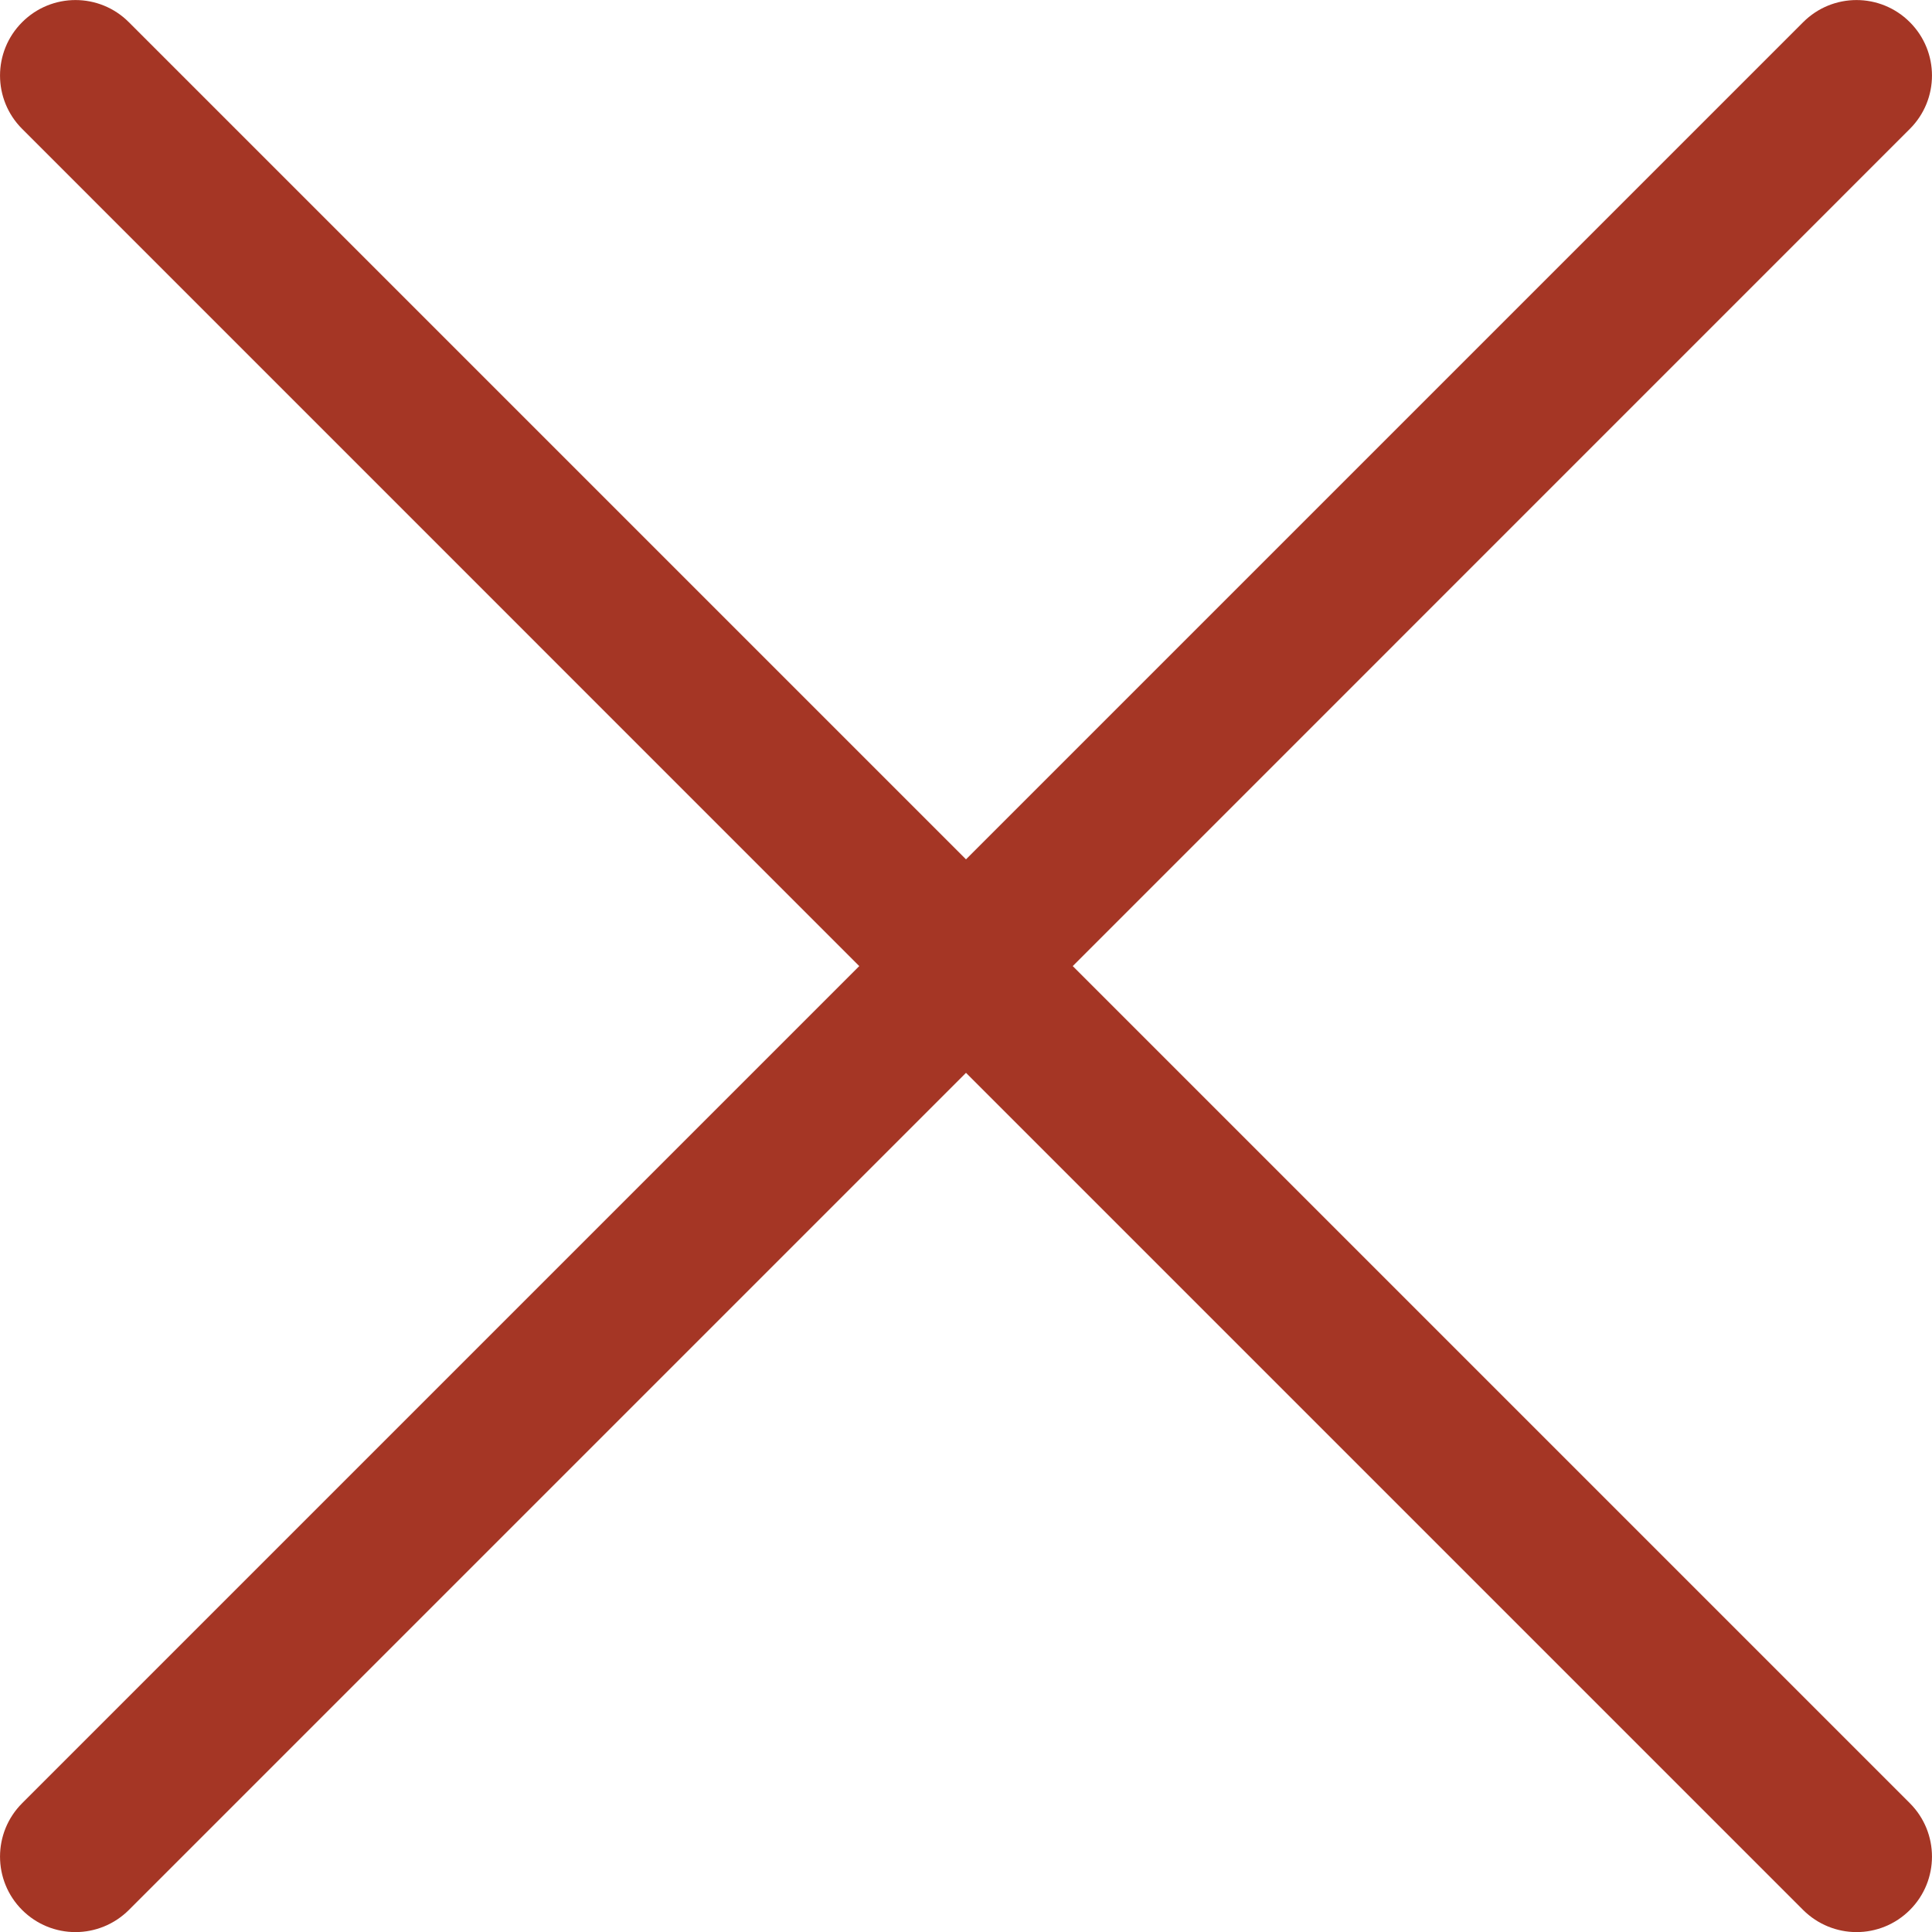 <svg width="20" height="20" viewBox="0 0 20 20" fill="none" xmlns="http://www.w3.org/2000/svg">
<path d="M11.105 10.001L19.771 1.334C20.076 1.029 20.076 0.535 19.771 0.23C19.466 -0.076 18.971 -0.076 18.666 0.23L10 8.896L1.334 0.23C1.029 -0.076 0.534 -0.076 0.229 0.23C-0.076 0.535 -0.076 1.029 0.229 1.334L8.895 10.001L0.229 18.667C-0.076 18.972 -0.076 19.467 0.229 19.772C0.381 19.924 0.581 20.001 0.781 20.001C0.981 20.001 1.181 19.924 1.334 19.772L10 11.106L18.666 19.772C18.819 19.924 19.019 20.001 19.219 20.001C19.419 20.001 19.619 19.924 19.771 19.772C20.076 19.467 20.076 18.972 19.771 18.667L11.105 10.001Z" fill="#A53625"/>
</svg>
